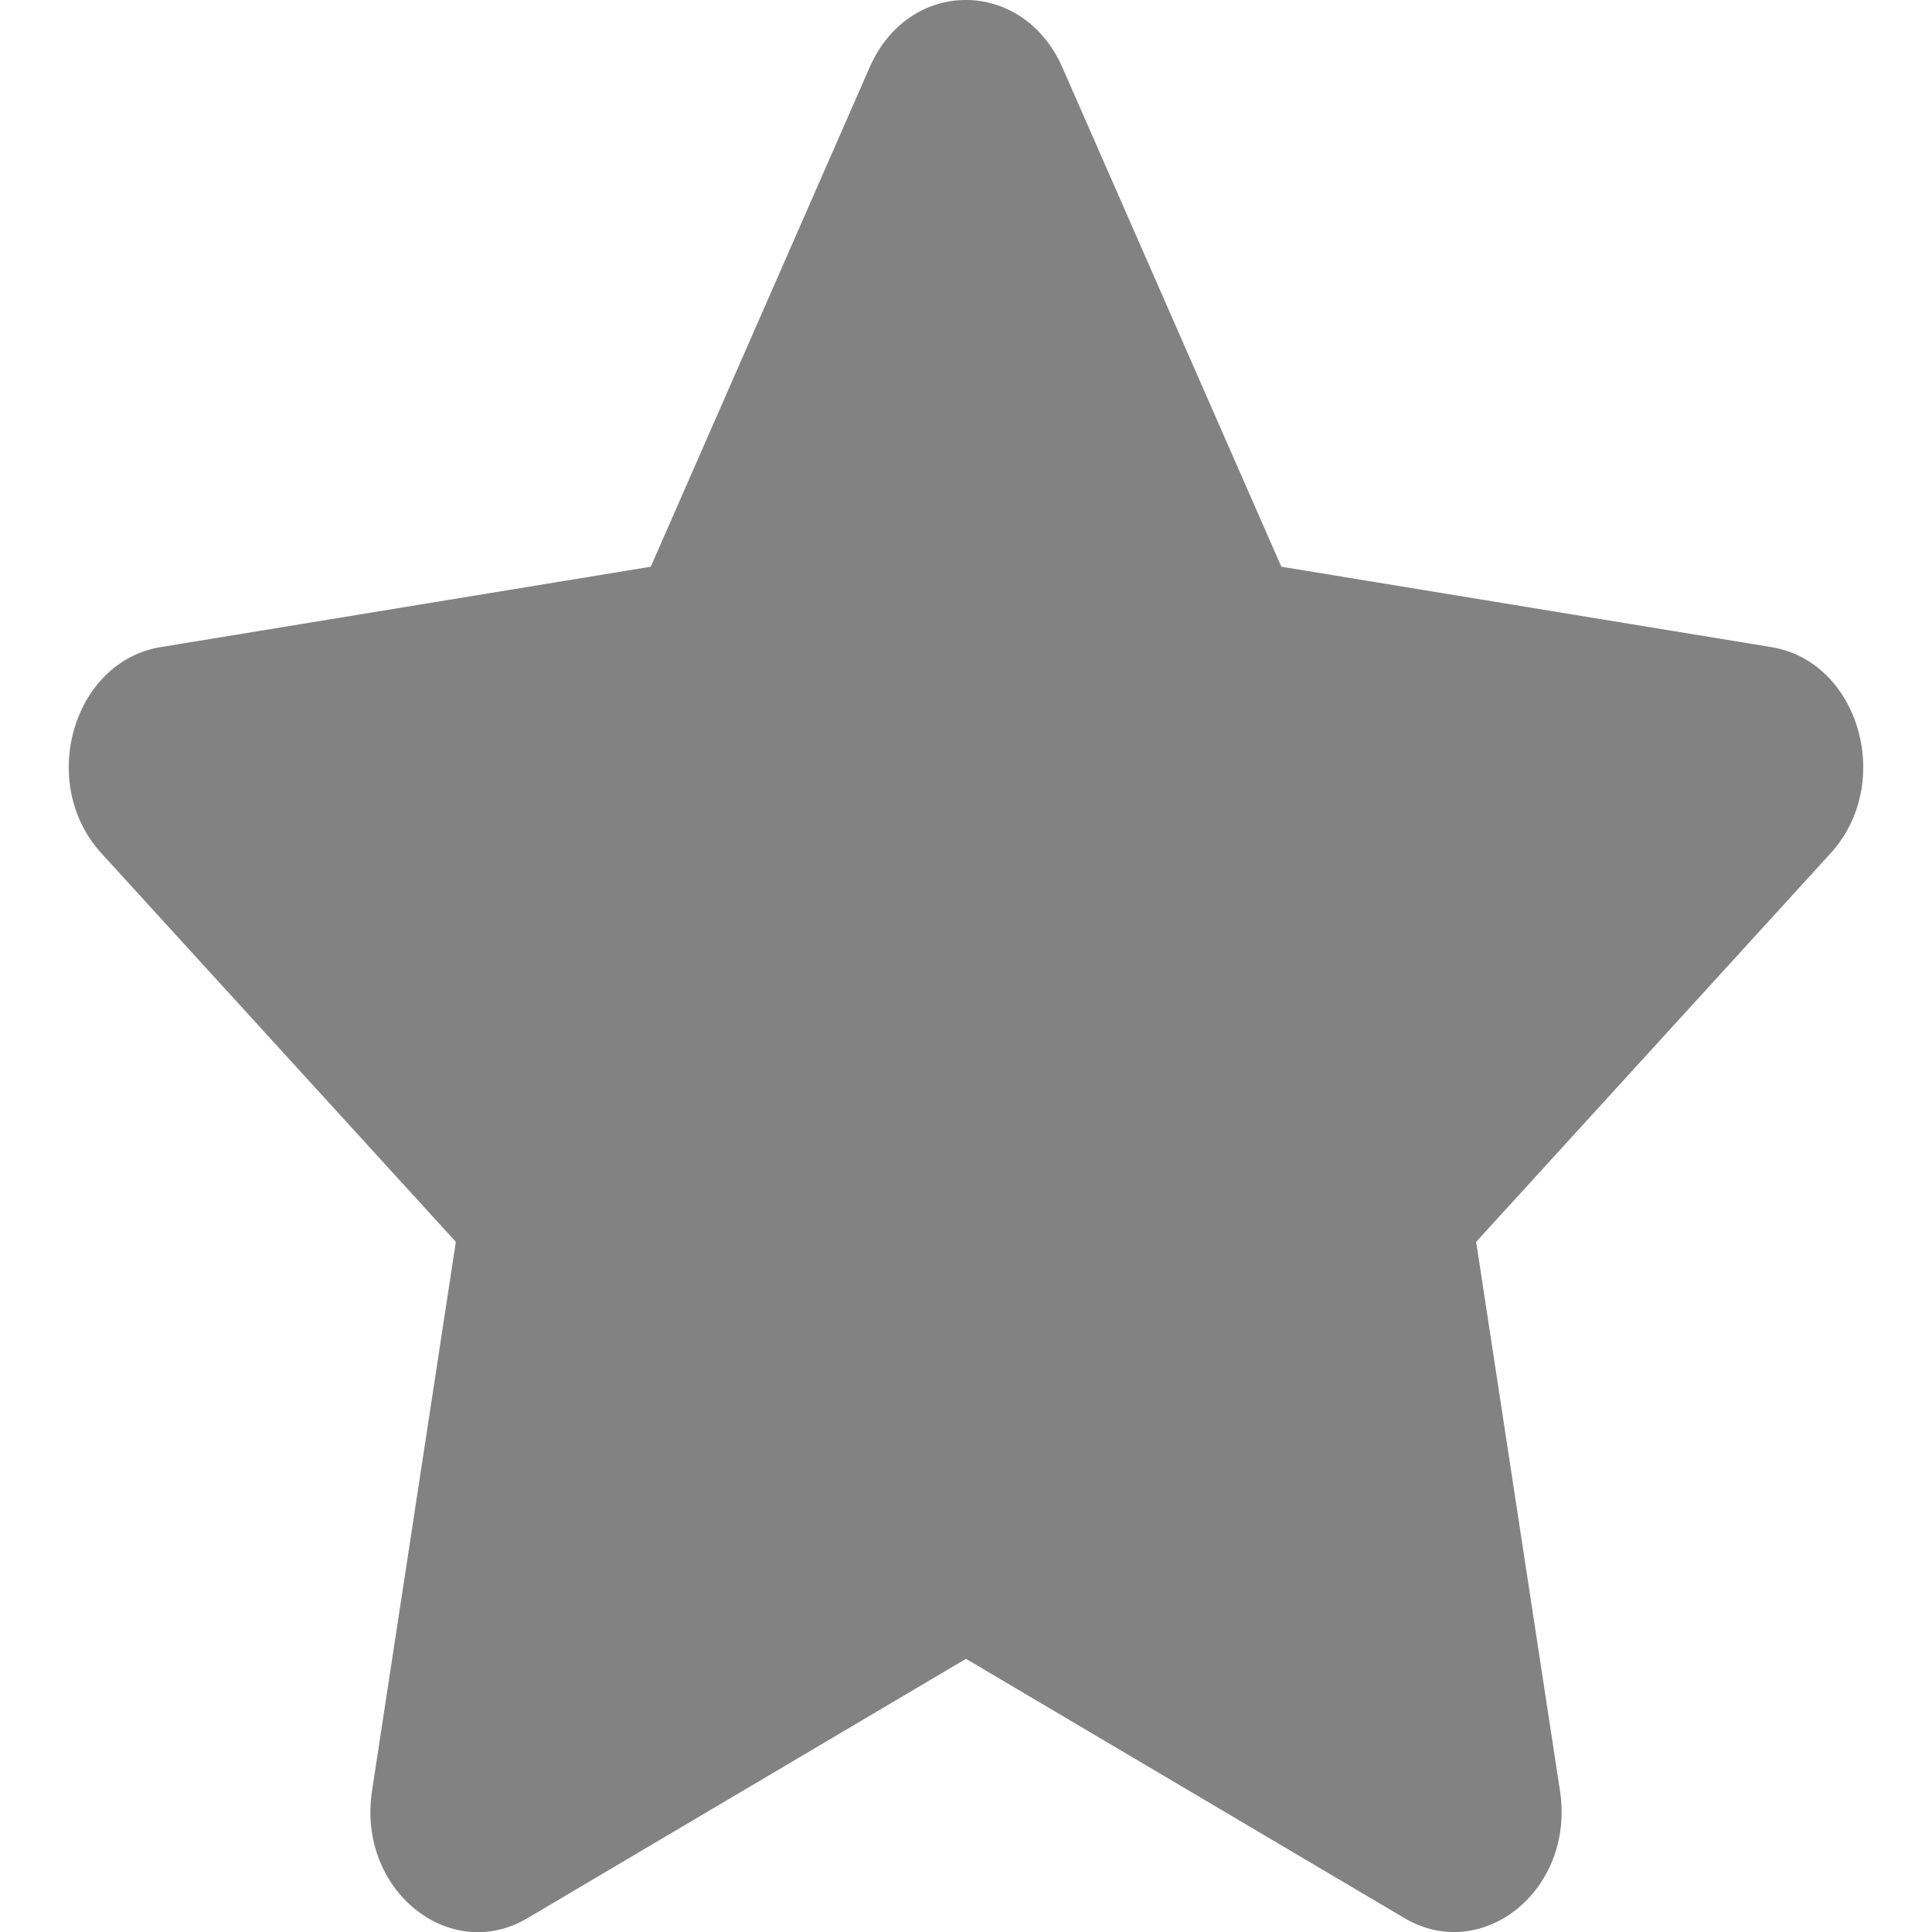 <svg width="18" height="18" viewBox="0 0 18 18" fill="none" xmlns="http://www.w3.org/2000/svg">
<path d="M8.103 0.626L6.063 5.28L1.497 6.029C0.678 6.163 0.35 7.298 0.944 7.949L4.247 11.57L3.466 16.685C3.325 17.61 4.191 18.302 4.916 17.87L9 15.455L13.084 17.87C13.809 18.299 14.675 17.61 14.534 16.685L13.753 11.57L17.056 7.949C17.65 7.298 17.322 6.163 16.503 6.029L11.938 5.28L9.897 0.626C9.531 -0.204 8.472 -0.214 8.103 0.626Z" fill="#828282"/>
</svg>
